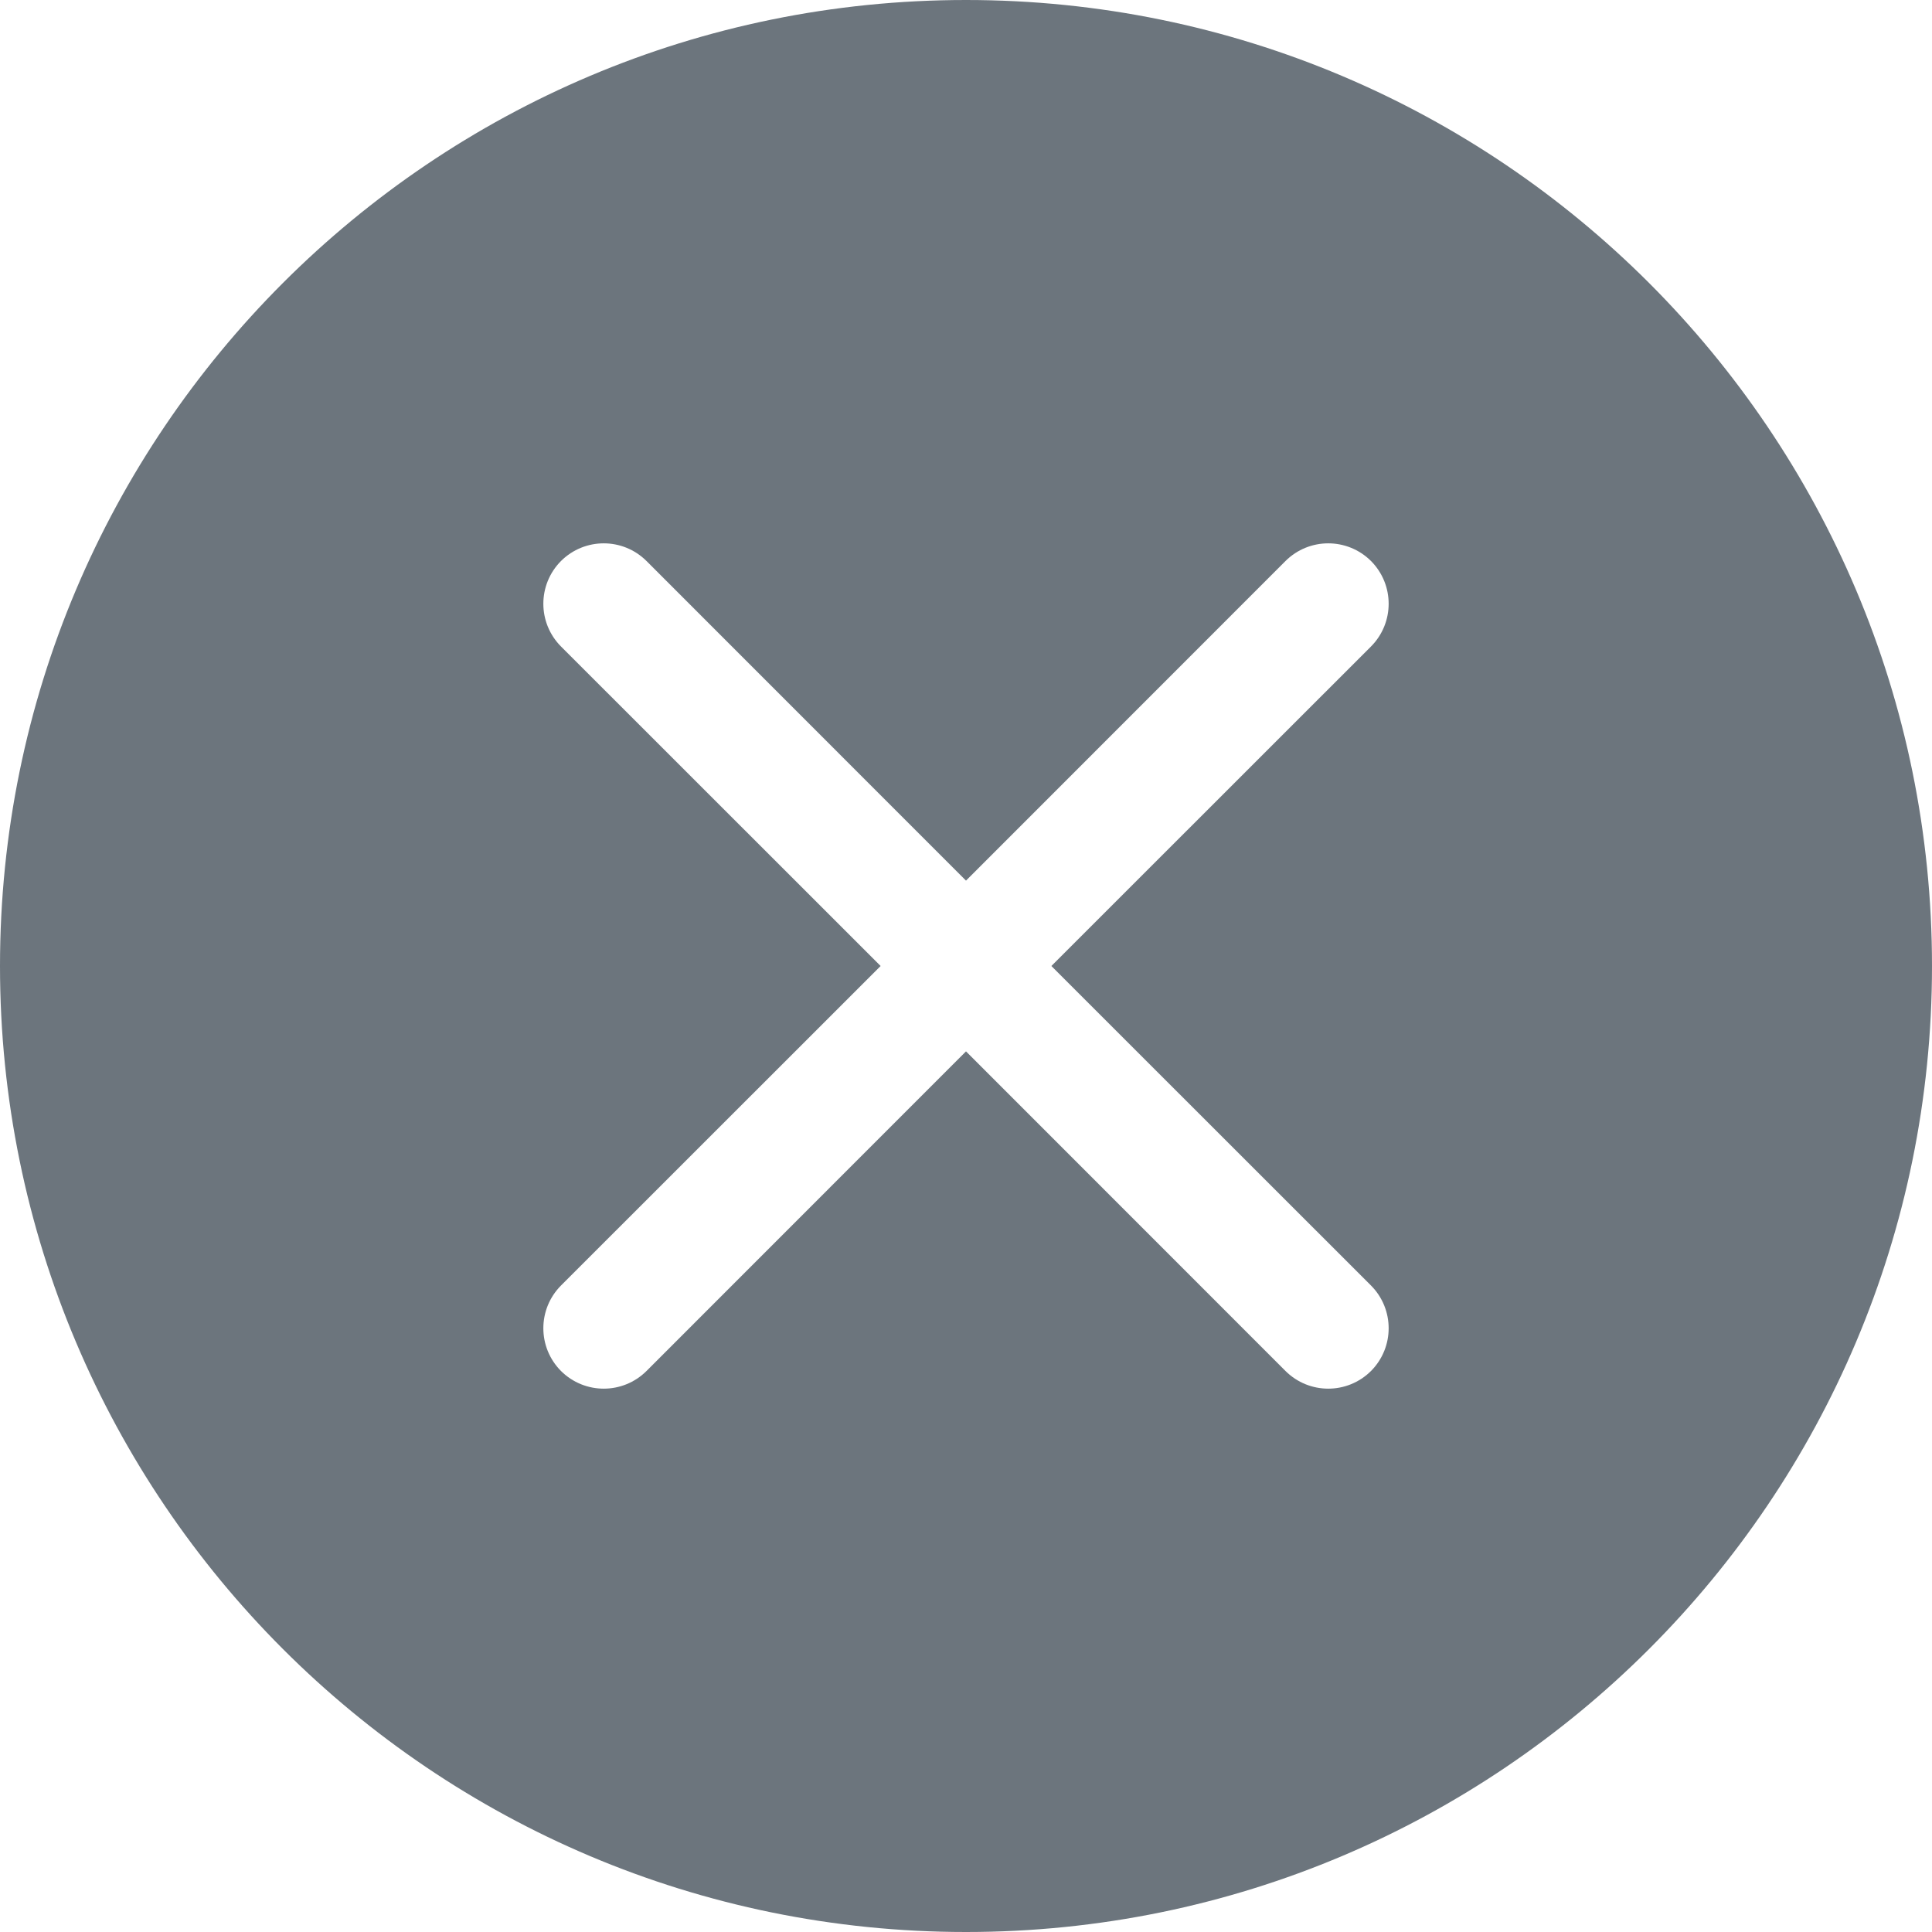 <svg width="16" height="16" viewBox="0 0 16 16" fill="none" xmlns="http://www.w3.org/2000/svg">
<path d="M16 8C16 12.418 12.418 16 8 16C3.582 16 0 12.418 0 8C0 3.582 3.582 0 8 0C12.418 0 16 3.582 16 8ZM5.354 4.646C5.158 4.451 4.842 4.451 4.646 4.646C4.451 4.842 4.451 5.158 4.646 5.354L7.293 8L4.646 10.646C4.451 10.842 4.451 11.158 4.646 11.354C4.842 11.549 5.158 11.549 5.354 11.354L8 8.707L10.646 11.354C10.842 11.549 11.158 11.549 11.354 11.354C11.549 11.158 11.549 10.842 11.354 10.646L8.707 8L11.354 5.354C11.549 5.158 11.549 4.842 11.354 4.646C11.158 4.451 10.842 4.451 10.646 4.646L8 7.293L5.354 4.646Z" fill="#6C757D"/>
</svg>
